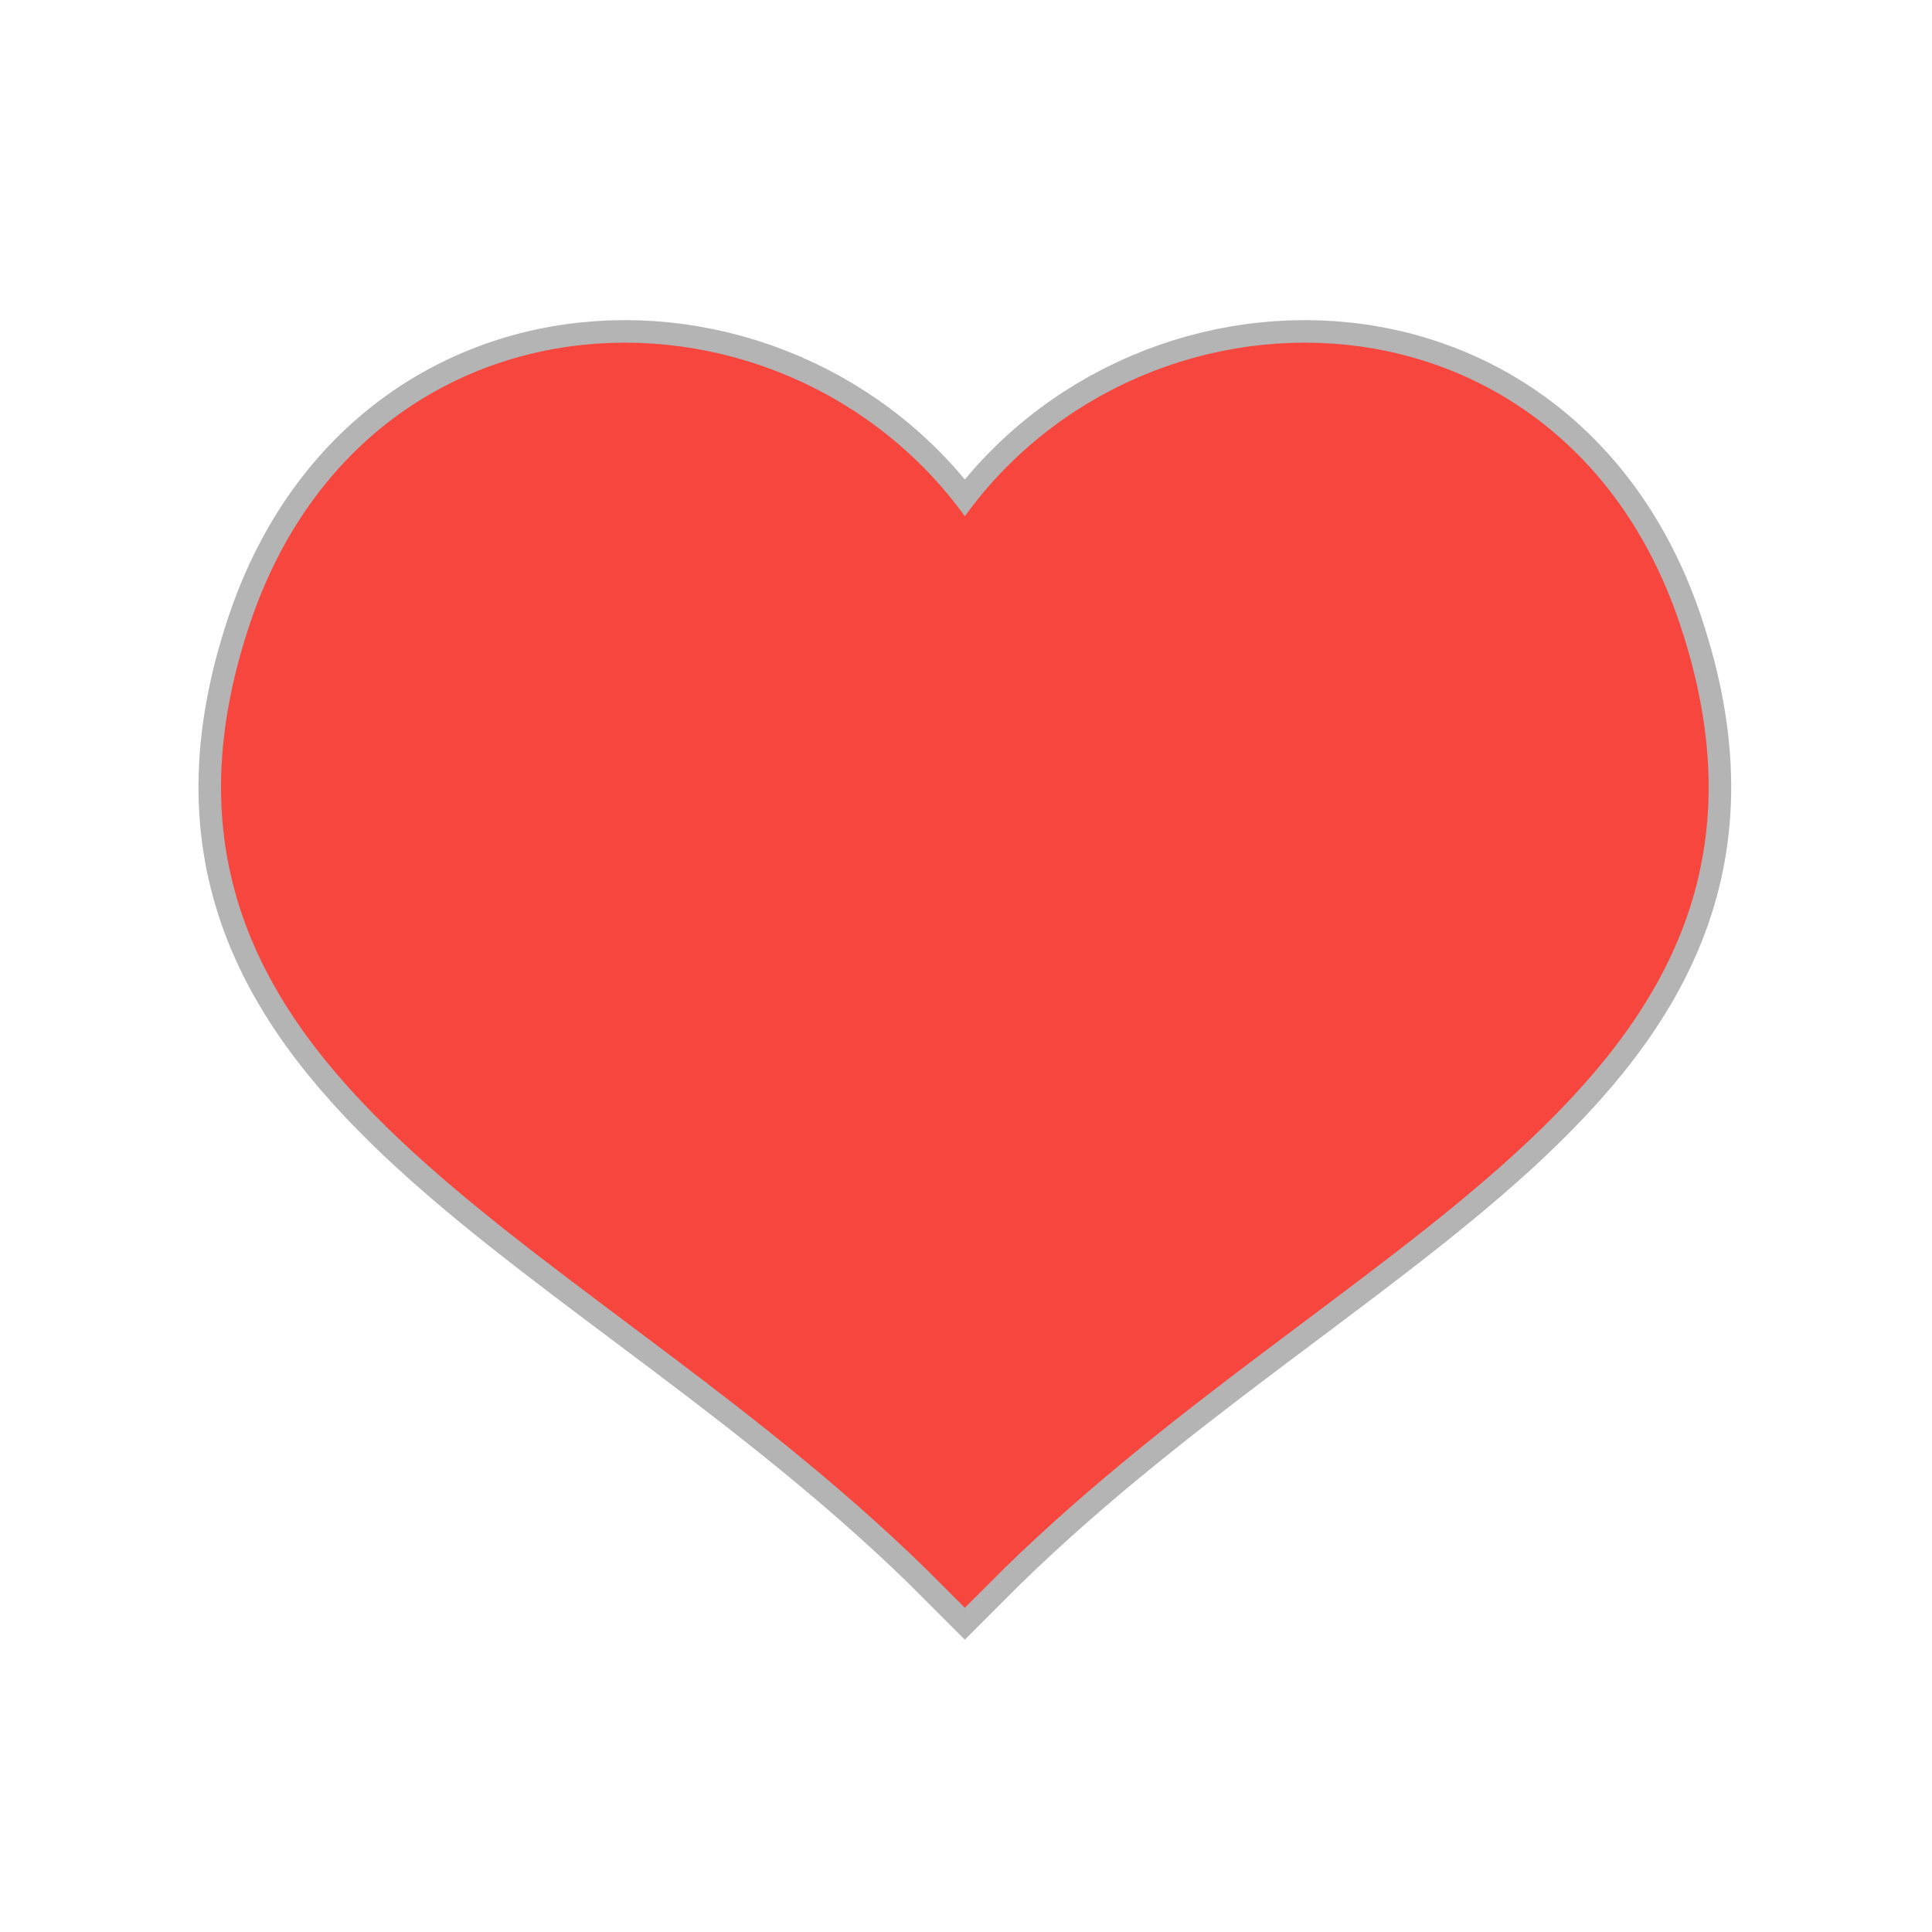 <svg id="faveSVG" class="faveSVG" viewBox="0 0 600 600" xmlns="http://www.w3.org/2000/svg">
    <path class="outline" d="M299.64,180.06C254.2,95.52,123.26,90.77,87.58,197,42.14,332.24,189.85,374.17,299.64,484.42,409.43,374.17,557.14,332.24,511.7,197,476,90.77,345.08,95.52,299.64,180.06Z" fill="none" stroke="#b4b4b4" stroke-miterlimit="10" stroke-width="35" />
    <circle class="purplePop" cx="490" cy="410" r="123" fill="none" stroke="#CC3CF6" stroke-miterlimit="10" stroke-linecap="square" stroke-width="0" />
    <circle class="greenPop" cx="206" cy="483" r="123" fill="none" stroke="#3BF686" stroke-miterlimit="10" stroke-linecap="square" stroke-width="0" />
    <circle class="bluePop" cx="340" cy="120" r="123" fill="none" stroke="#3D45F6" stroke-miterlimit="10" stroke-linecap="square" stroke-width="0" />
    <circle class="yellowPop" cx="112" cy="336" r="123" fill="none" stroke="#F6CD3F" stroke-miterlimit="10" stroke-linecap="square" stroke-width="0" />
    <circle class="redPop" cx="128" cy="124" r="123" fill="none" stroke="#F6463E" stroke-miterlimit="10" stroke-linecap="square" stroke-width="0" />
    <circle class="redPop2" cx="485" cy="130" r="123" fill="none" stroke="#F6463E" stroke-miterlimit="10" stroke-linecap="square" stroke-width="0" />
    <circle class="redPop3" cx="480" cy="436" r="123" fill="none" stroke="#F6463E" stroke-miterlimit="10" stroke-linecap="square" stroke-width="0" />
    <path class="heart" d="M299.64,180.06C254.2,95.52,123.26,90.77,87.58,197,42.14,332.24,189.85,374.17,299.64,484.42,409.43,374.17,557.14,332.24,511.7,197,476,90.77,345.08,95.52,299.64,180.06Z" transform-origin="20px 20px" fill="#f6463e" stroke="#f6463e" stroke-miterlimit="10" stroke-width="21" />
</svg>